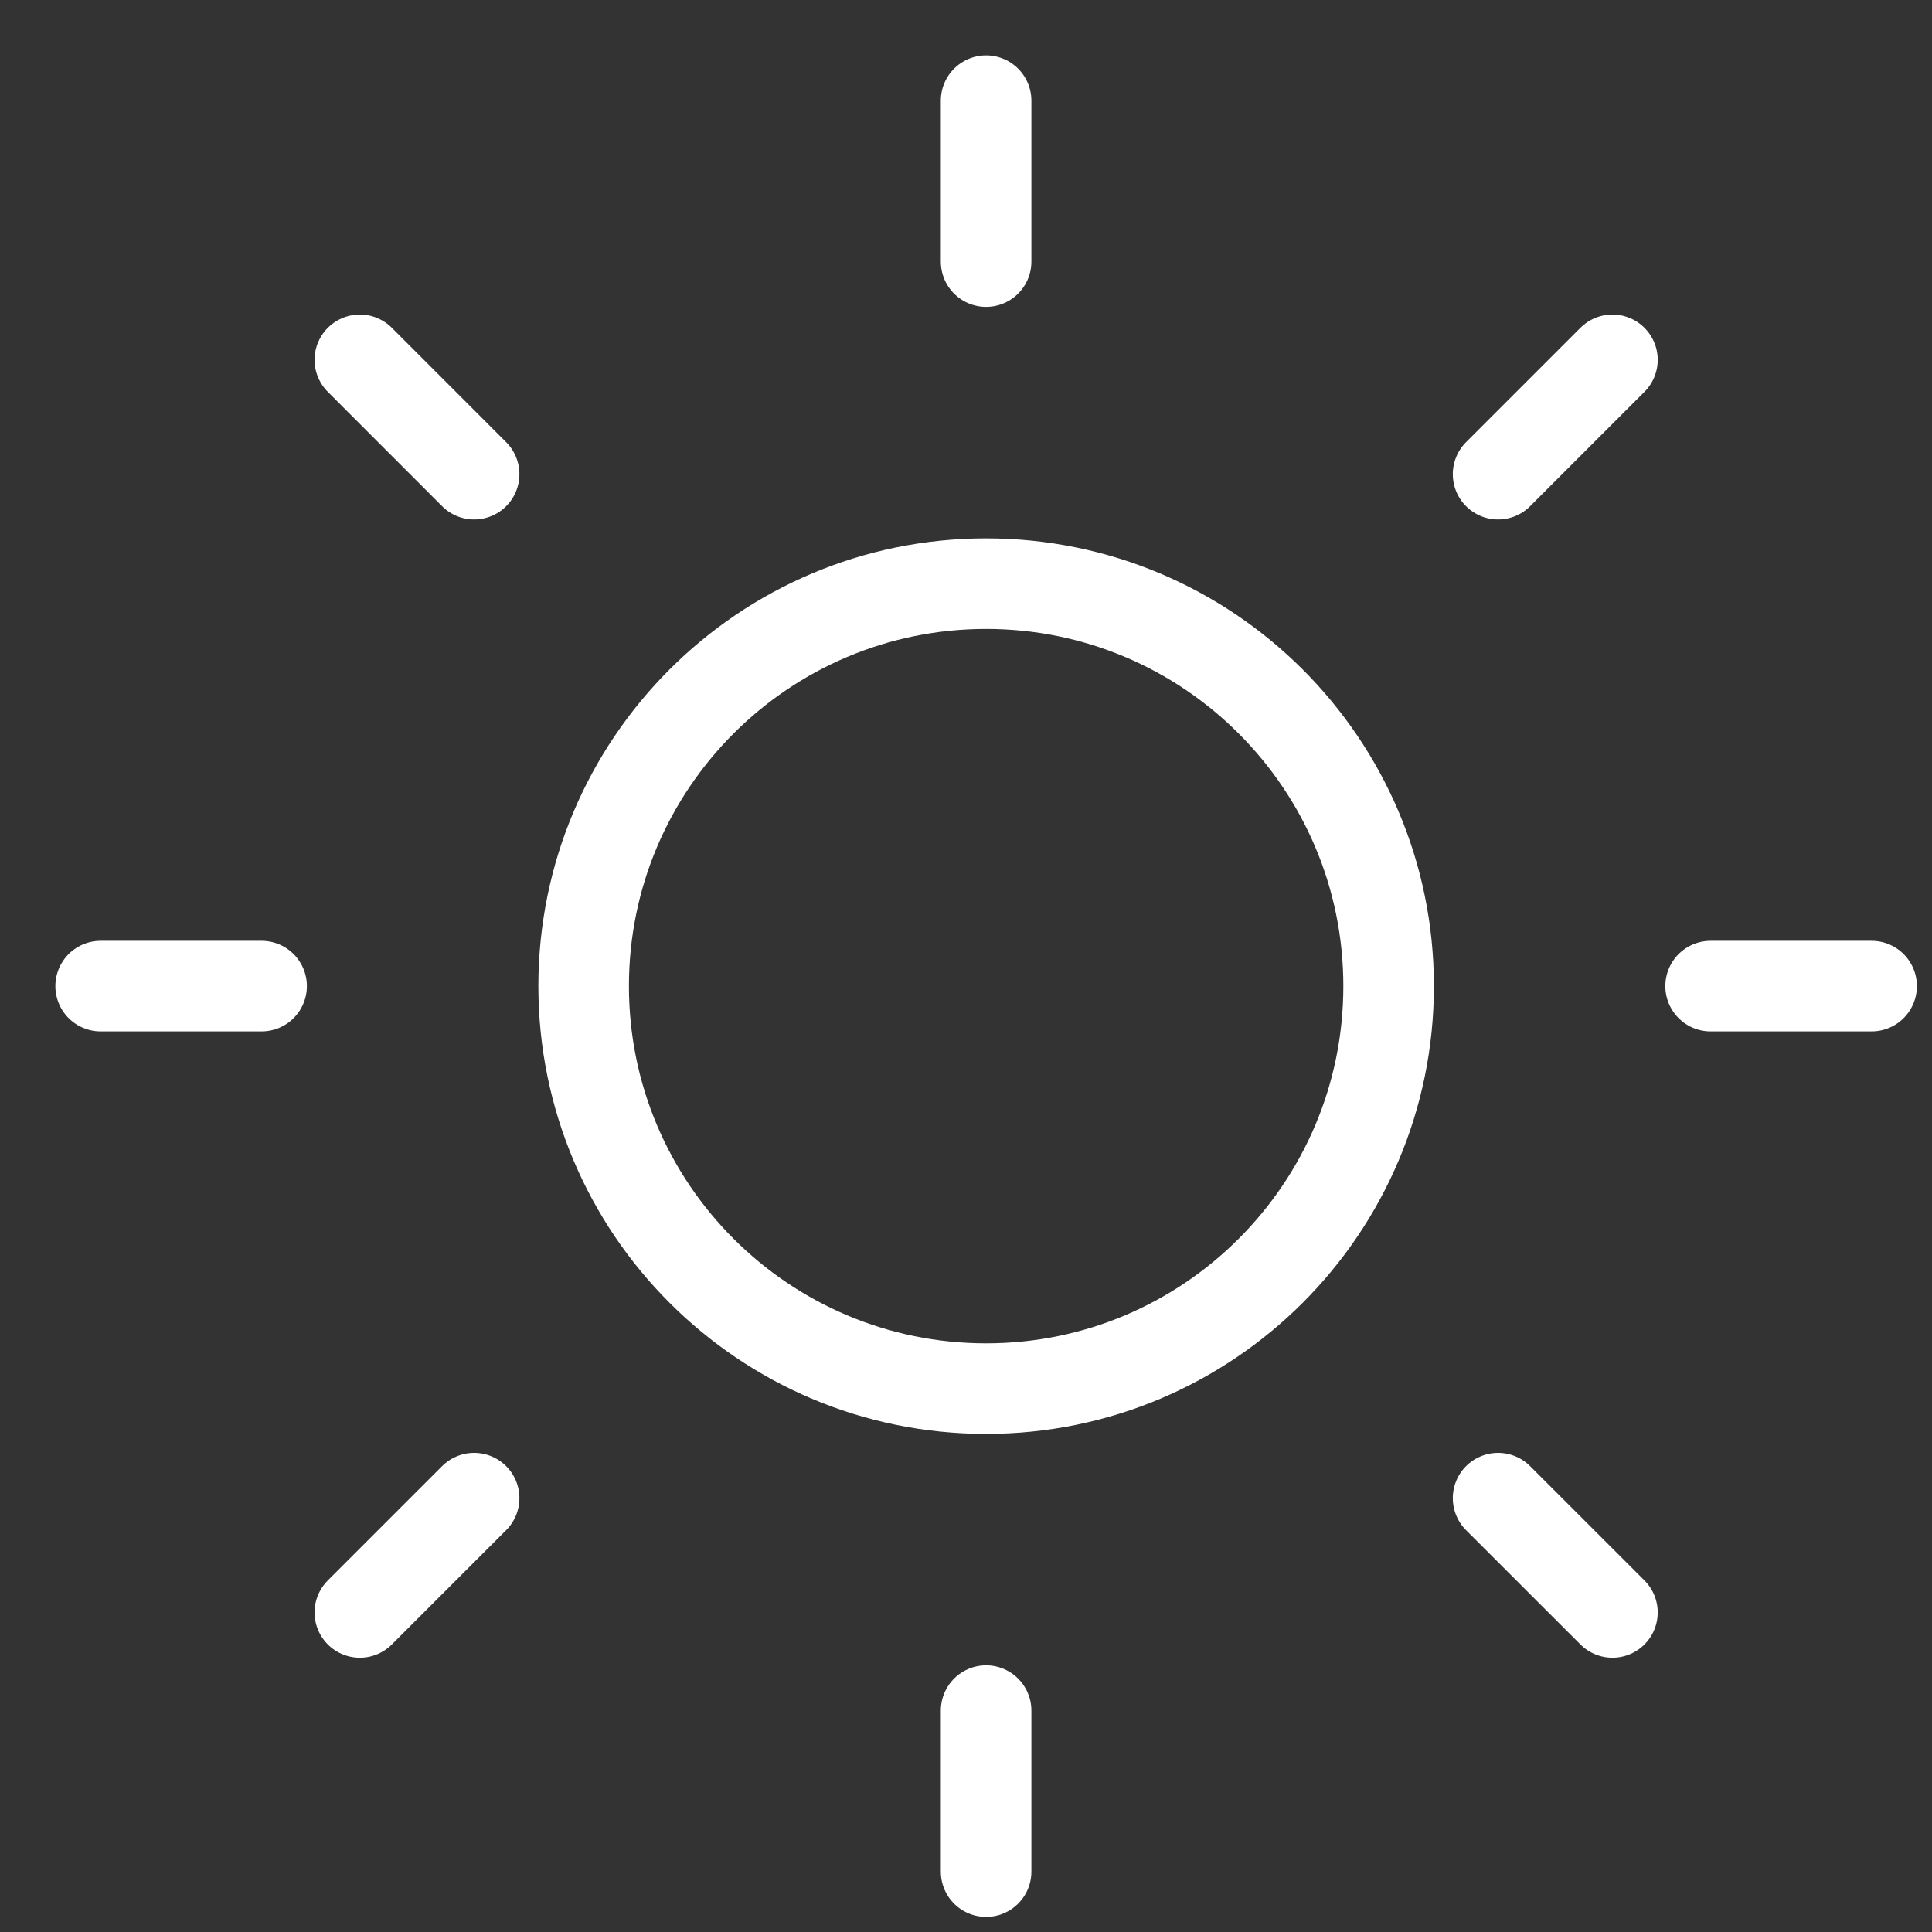 <svg width="32" height="32" viewBox="0 0 32 32" fill="none" xmlns="http://www.w3.org/2000/svg">
<rect x="0" y="0" width="32" height="32" fill="#333333" stroke="none"/>
<path d="M16.333 23C20.015 23 23 20.015 23 16.333C23 12.652 20.015 9.667 16.333 9.667C12.651 9.667 9.667 12.652 9.667 16.333C9.667 20.015 12.651 23 16.333 23Z" stroke="white" stroke-width="1.5" stroke-linecap="round" stroke-linejoin="round"/>
<path d="M16.333 1.667V4.333" stroke="white" stroke-width="1.5" stroke-linecap="round" stroke-linejoin="round"/>
<path d="M16.333 28.333V31" stroke="white" stroke-width="1.5" stroke-linecap="round" stroke-linejoin="round"/>
<path d="M5.96 5.96L7.853 7.854" stroke="white" stroke-width="1.5" stroke-linecap="round" stroke-linejoin="round"/>
<path d="M24.813 24.814L26.707 26.707" stroke="white" stroke-width="1.5" stroke-linecap="round" stroke-linejoin="round"/>
<path d="M1.667 16.333H4.333" stroke="white" stroke-width="1.5" stroke-linecap="round" stroke-linejoin="round"/>
<path d="M28.333 16.333H31" stroke="white" stroke-width="1.5" stroke-linecap="round" stroke-linejoin="round"/>
<path d="M5.96 26.707L7.853 24.814" stroke="white" stroke-width="1.5" stroke-linecap="round" stroke-linejoin="round"/>
<path d="M24.813 7.854L26.707 5.96" stroke="white" stroke-width="1.5" stroke-linecap="round" stroke-linejoin="round"/>
</svg>
